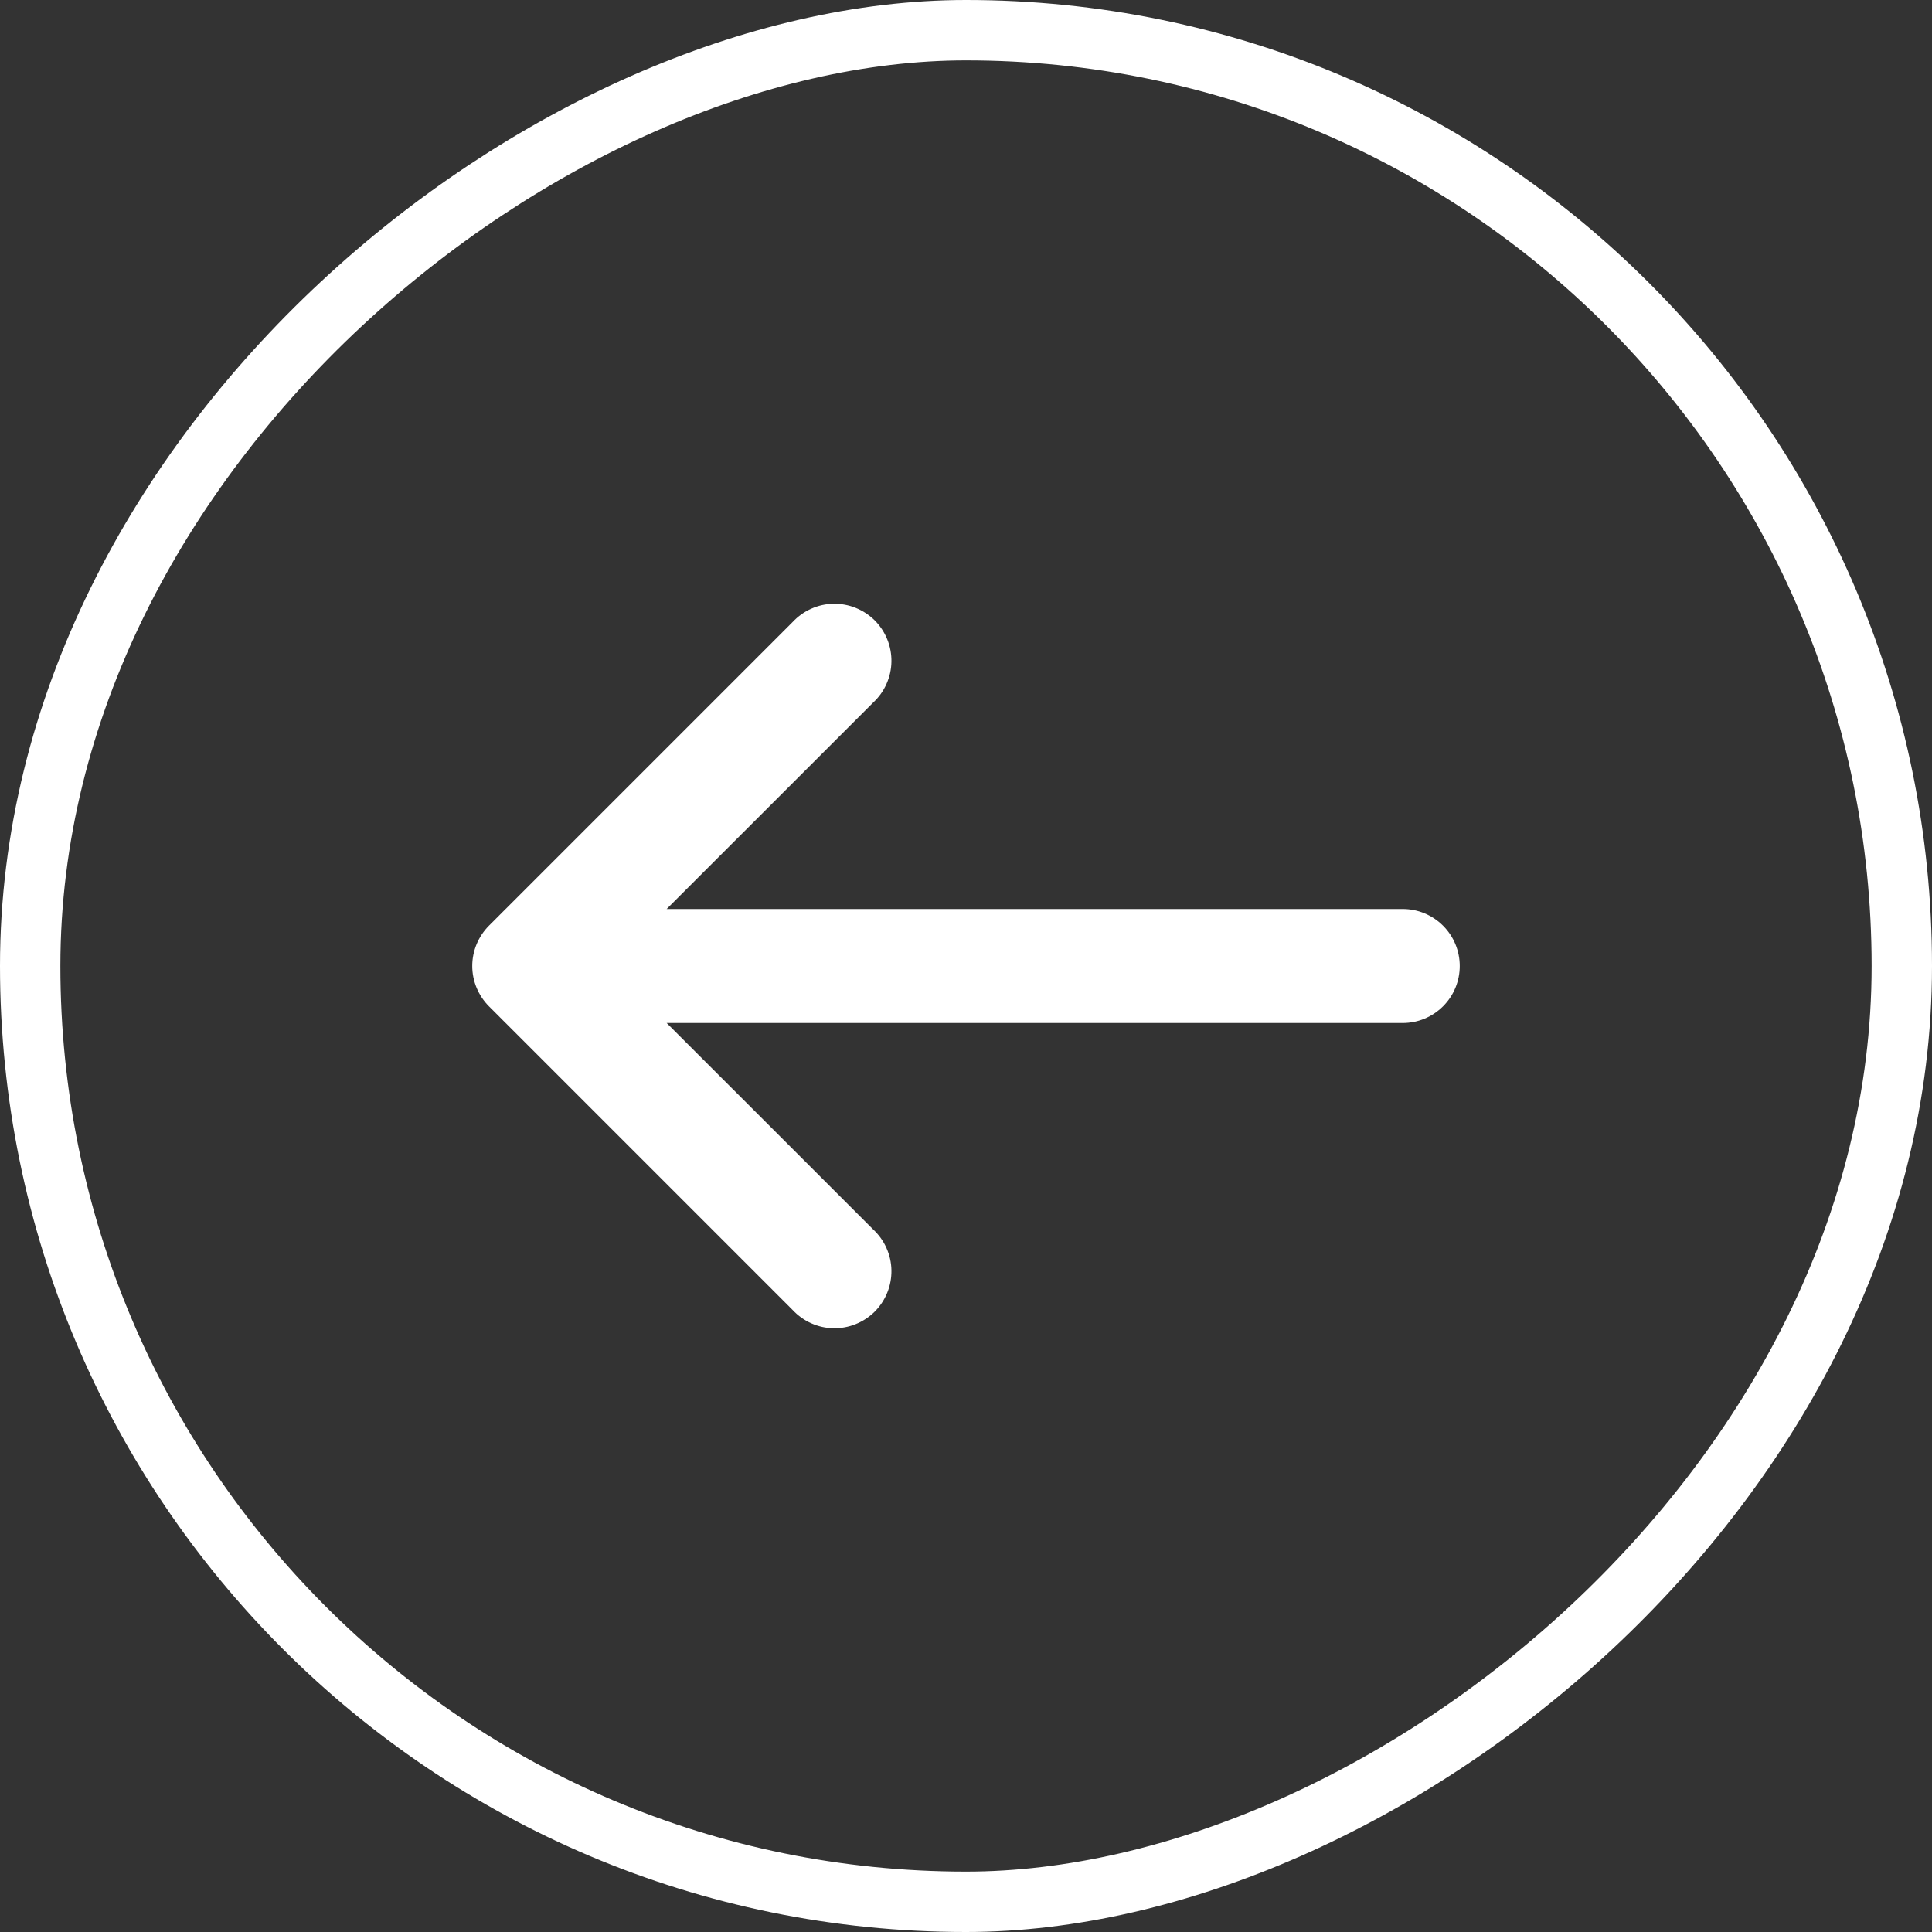 <svg width="32" height="32" viewBox="0 0 32 32" fill="none" xmlns="http://www.w3.org/2000/svg">
<rect x="0" y="0" width="32" height="32" fill="#333333" stroke="none"/>
<rect x="0.5" y="31.5" width="31" height="31" rx="15.5" transform="rotate(-90 0.5 31.5)" stroke="white"/>
<path d="M14.465 20.366C14.557 20.452 14.632 20.556 14.683 20.672C14.735 20.788 14.763 20.913 14.765 21.04C14.767 21.166 14.744 21.292 14.696 21.41C14.649 21.527 14.578 21.634 14.489 21.724C14.399 21.813 14.292 21.884 14.175 21.931C14.057 21.979 13.931 22.002 13.805 22C13.678 21.998 13.553 21.97 13.437 21.918C13.322 21.867 13.217 21.792 13.131 21.7L8.098 16.667C7.922 16.49 7.822 16.25 7.822 16C7.822 15.75 7.922 15.51 8.098 15.333L13.131 10.3C13.217 10.208 13.322 10.133 13.437 10.082C13.553 10.03 13.678 10.002 13.805 10C13.931 9.998 14.057 10.021 14.175 10.069C14.292 10.116 14.399 10.187 14.489 10.276C14.578 10.366 14.649 10.473 14.696 10.59C14.744 10.708 14.767 10.834 14.765 10.96C14.763 11.087 14.735 11.212 14.683 11.328C14.632 11.444 14.557 11.548 14.465 11.634L11.042 15.056L23.234 15.056C23.485 15.056 23.725 15.156 23.902 15.333C24.079 15.51 24.178 15.75 24.178 16C24.178 16.25 24.079 16.49 23.902 16.667C23.725 16.844 23.485 16.944 23.234 16.944L11.042 16.944L14.465 20.366Z" fill="white"/>
</svg>
